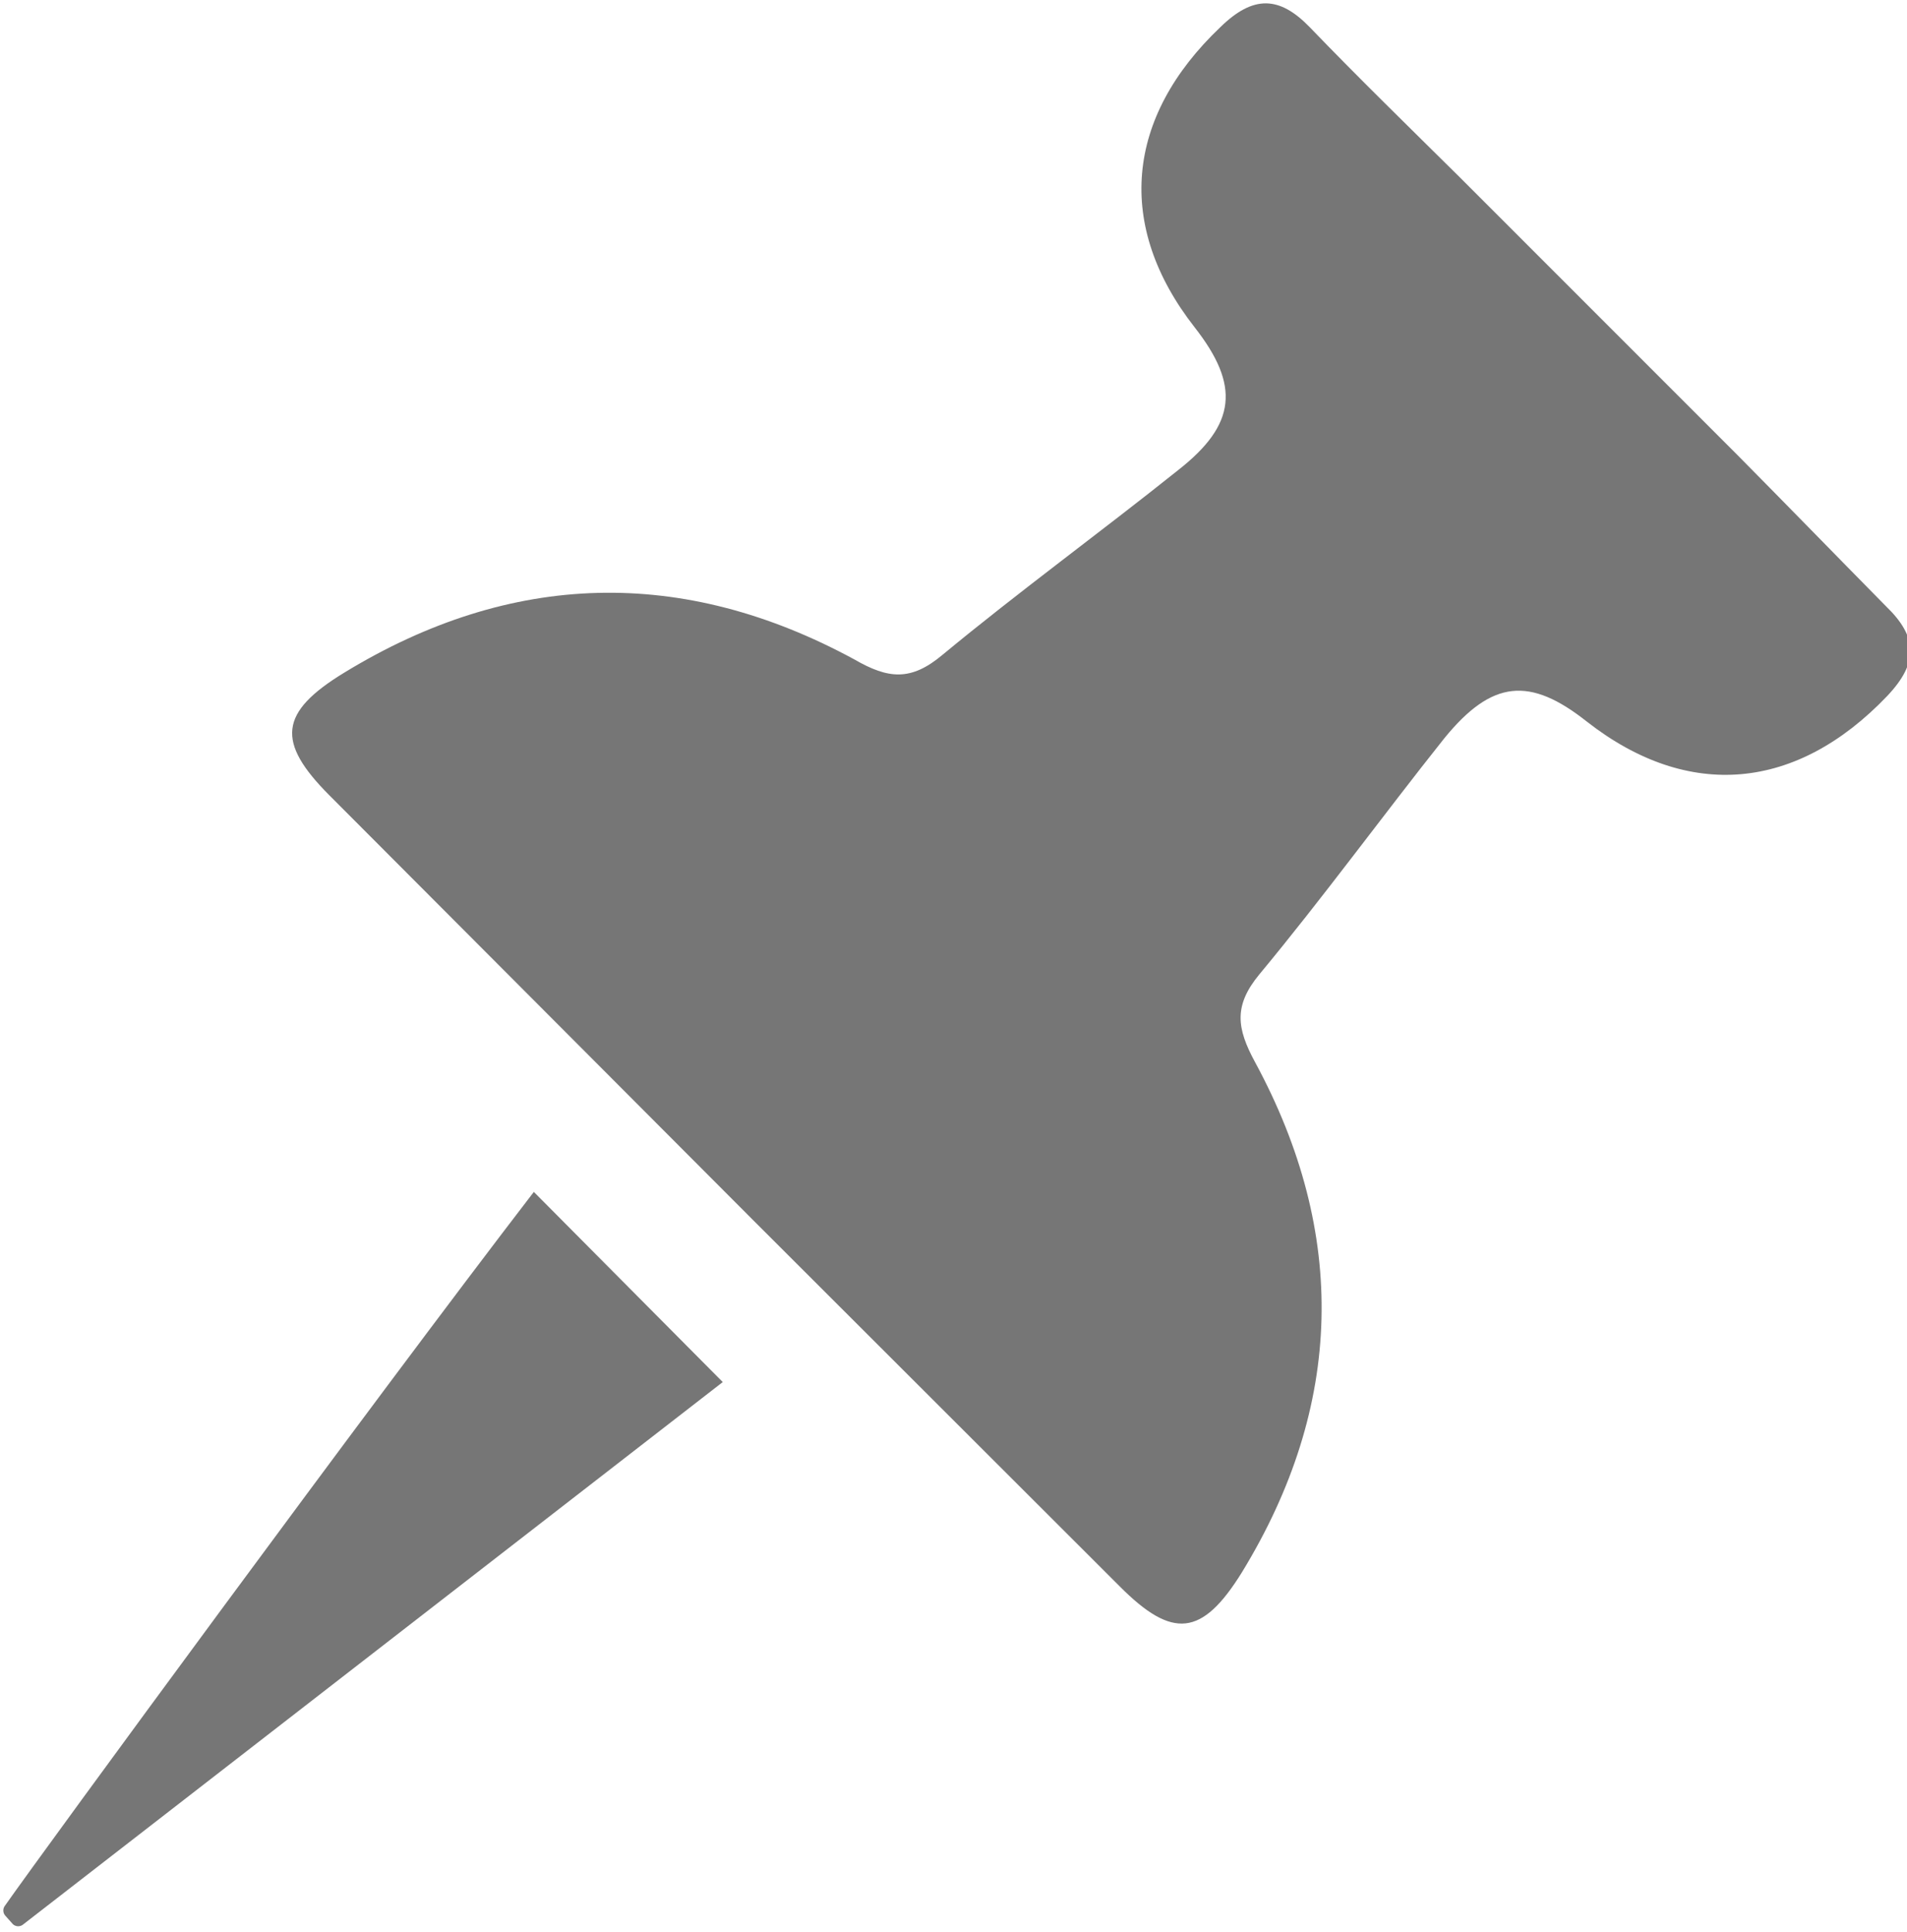 <svg version="1.1" xmlns="http://www.w3.org/2000/svg" width="1011" height="1024" viewBox="0 0 1011 1024">
<path fill="#767676" d="M658.434 833.264c53.919-88.186 56.187-179.395 6.929-270.352-9.7-17.889-11.464-29.857 2.268-46.486 33.889-40.817 65.131-83.776 98.138-125.223 25.196-30.865 45.227-32.754 75.588-8.693 53.919 42.077 111.24 36.534 159.112-13.605 16.755-17.637 16.251-31.369-0.63-47.621-26.456-26.833-52.659-53.793-78.737-80.123l-147.144-147.144c-26.33-26.078-53.29-52.281-79.619-79.619-15.999-16.503-29.857-17.133-47.368 0-50.392 47.873-55.683 105.319-13.605 159.112 24.062 30.739 22.172 51.399-8.693 75.588-41.447 33.132-84.406 64.375-125.223 98.138-16.629 13.858-28.597 12.598-46.486 2.268-90.957-49.384-181.914-46.991-270.352 6.929-34.77 21.165-36.156 36.786-8.063 65.006l224.37 224.873 194.638 194.386c28.094 28.219 43.715 26.708 64.879-7.433z"></path>
<path fill="#767676" d="M283.016 631.698l100.154 100.784-370.757 287.358c-0.732 0.657-1.705 1.058-2.771 1.058s-2.040-0.402-2.775-1.062l0.004 0.003-4.157-4.662c-0.592-0.713-0.951-1.637-0.951-2.646s0.359-1.932 0.956-2.653l-0.006 0.007c21.038-29.983 194.008-265.942 280.304-378.19z"></path>
</svg>
